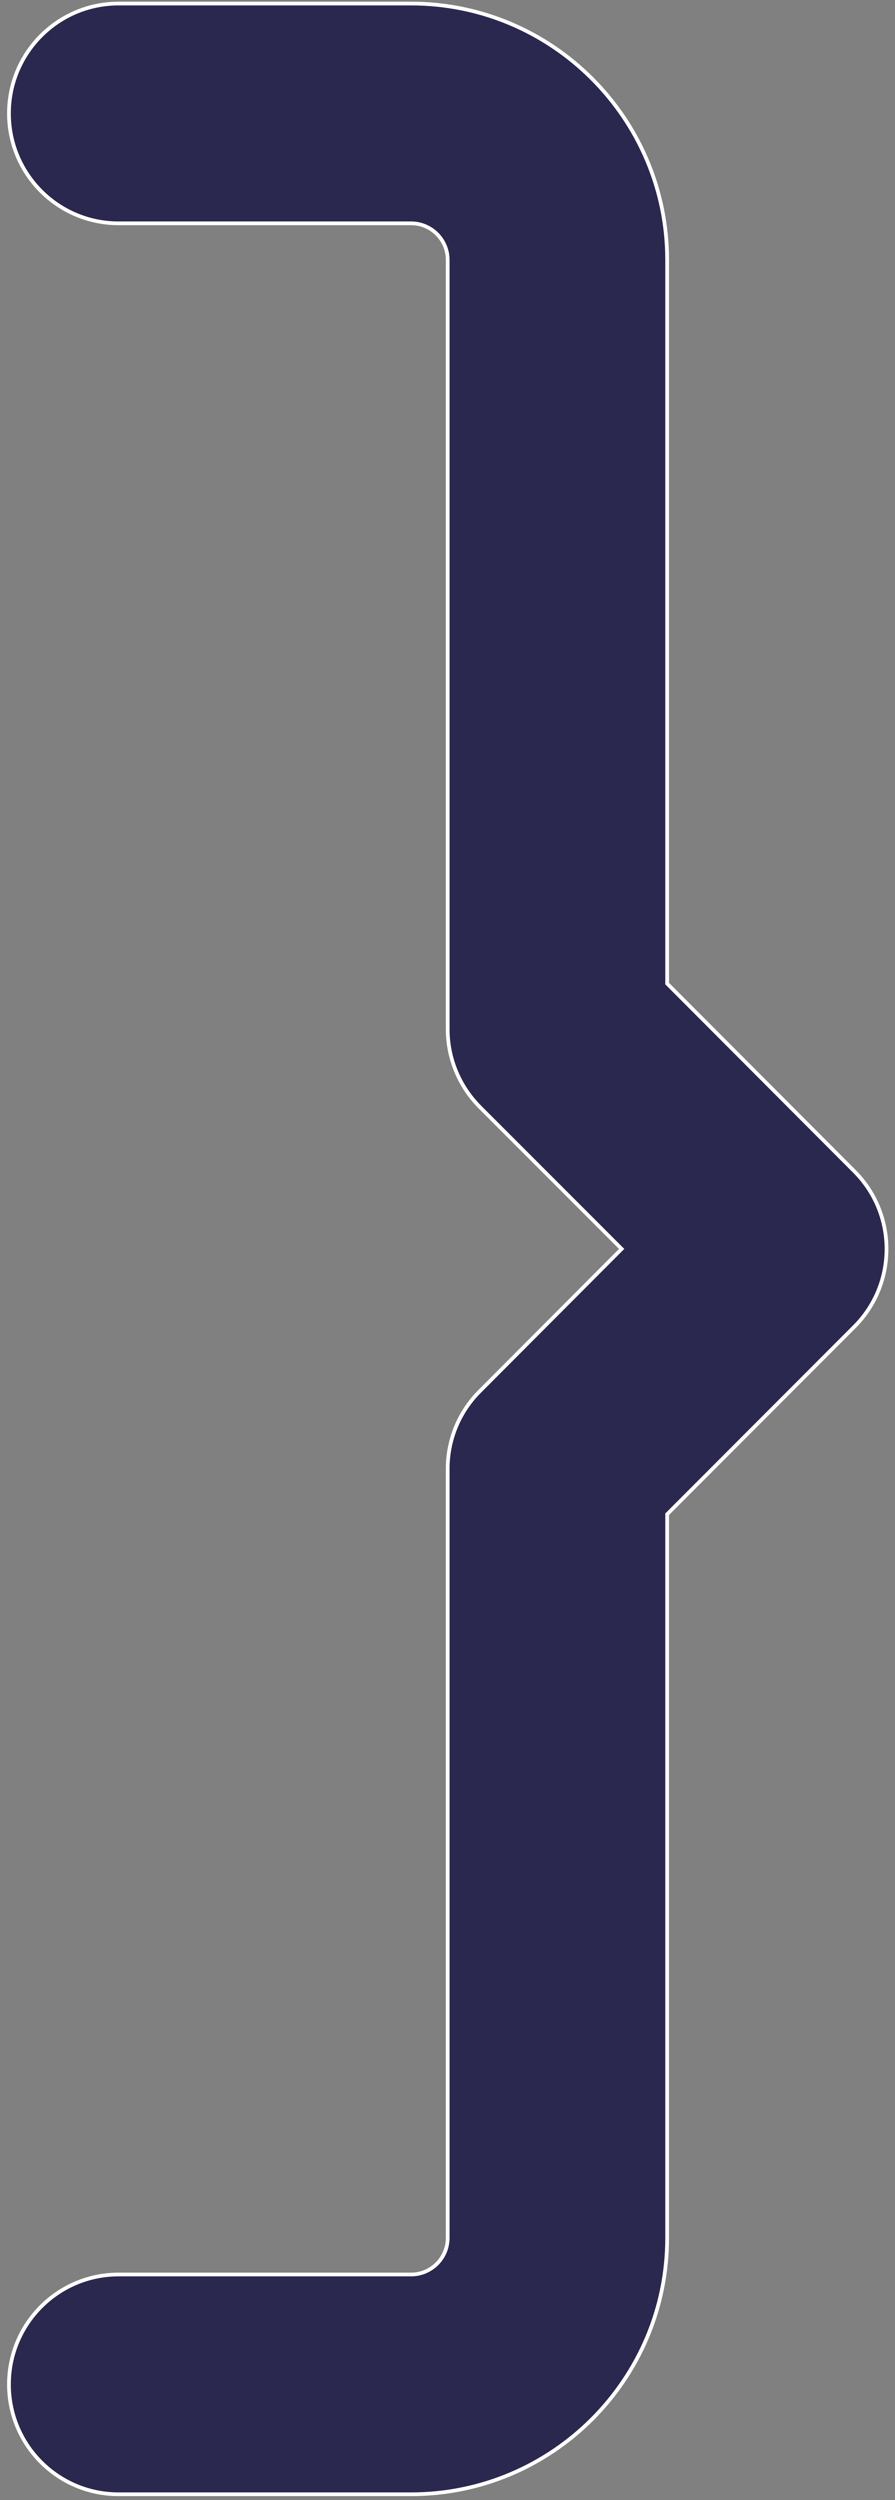 <?xml version="1.0" encoding="UTF-8"?>
<!DOCTYPE svg PUBLIC "-//W3C//DTD SVG 1.1//EN" "http://www.w3.org/Graphics/SVG/1.1/DTD/svg11.dtd">
<!-- Creator: CorelDRAW X6 -->
<svg xmlns="http://www.w3.org/2000/svg" xml:space="preserve" width="48mm" height="134mm" version="1.1" style="shape-rendering:geometricPrecision; text-rendering:geometricPrecision; image-rendering:optimizeQuality; fill-rule:evenodd; clip-rule:evenodd"
viewBox="0 0 4800 13400"
 xmlns:xlink="http://www.w3.org/1999/xlink">
 <rect x="0" y="0" width="4800" height="13400" fill="#808080" stroke="none"/>
 <defs>
  <style type="text/css">
   <![CDATA[
    .str0 {stroke:white;stroke-width:20}
    .fil0 {fill:#2A284F}
   ]]>
  </style>
 </defs>
 <g id="Layer_x0020_1">
  <path class="fil0 str0" d="M2573 5933l761 761 -760 762c-111,110 -173,260 -173,416l0 4123c0,108 -88,196 -196,196l-1569 0c-325,0 -588,264 -588,589 0,326 263,589 588,589l1569 0c757,0 1373,-616 1373,-1374l0 -3879 1004 -1005c230,-230 230,-603 0,-833l-1004 -1006 0 -3879c0,-757 -616,-1374 -1373,-1374l-1569 0c-325,0 -588,264 -588,589 0,325 263,589 588,589l1569 0c108,0 196,88 196,196l0 4123c0,157 62,306 172,417z"/>
 </g>
</svg>
